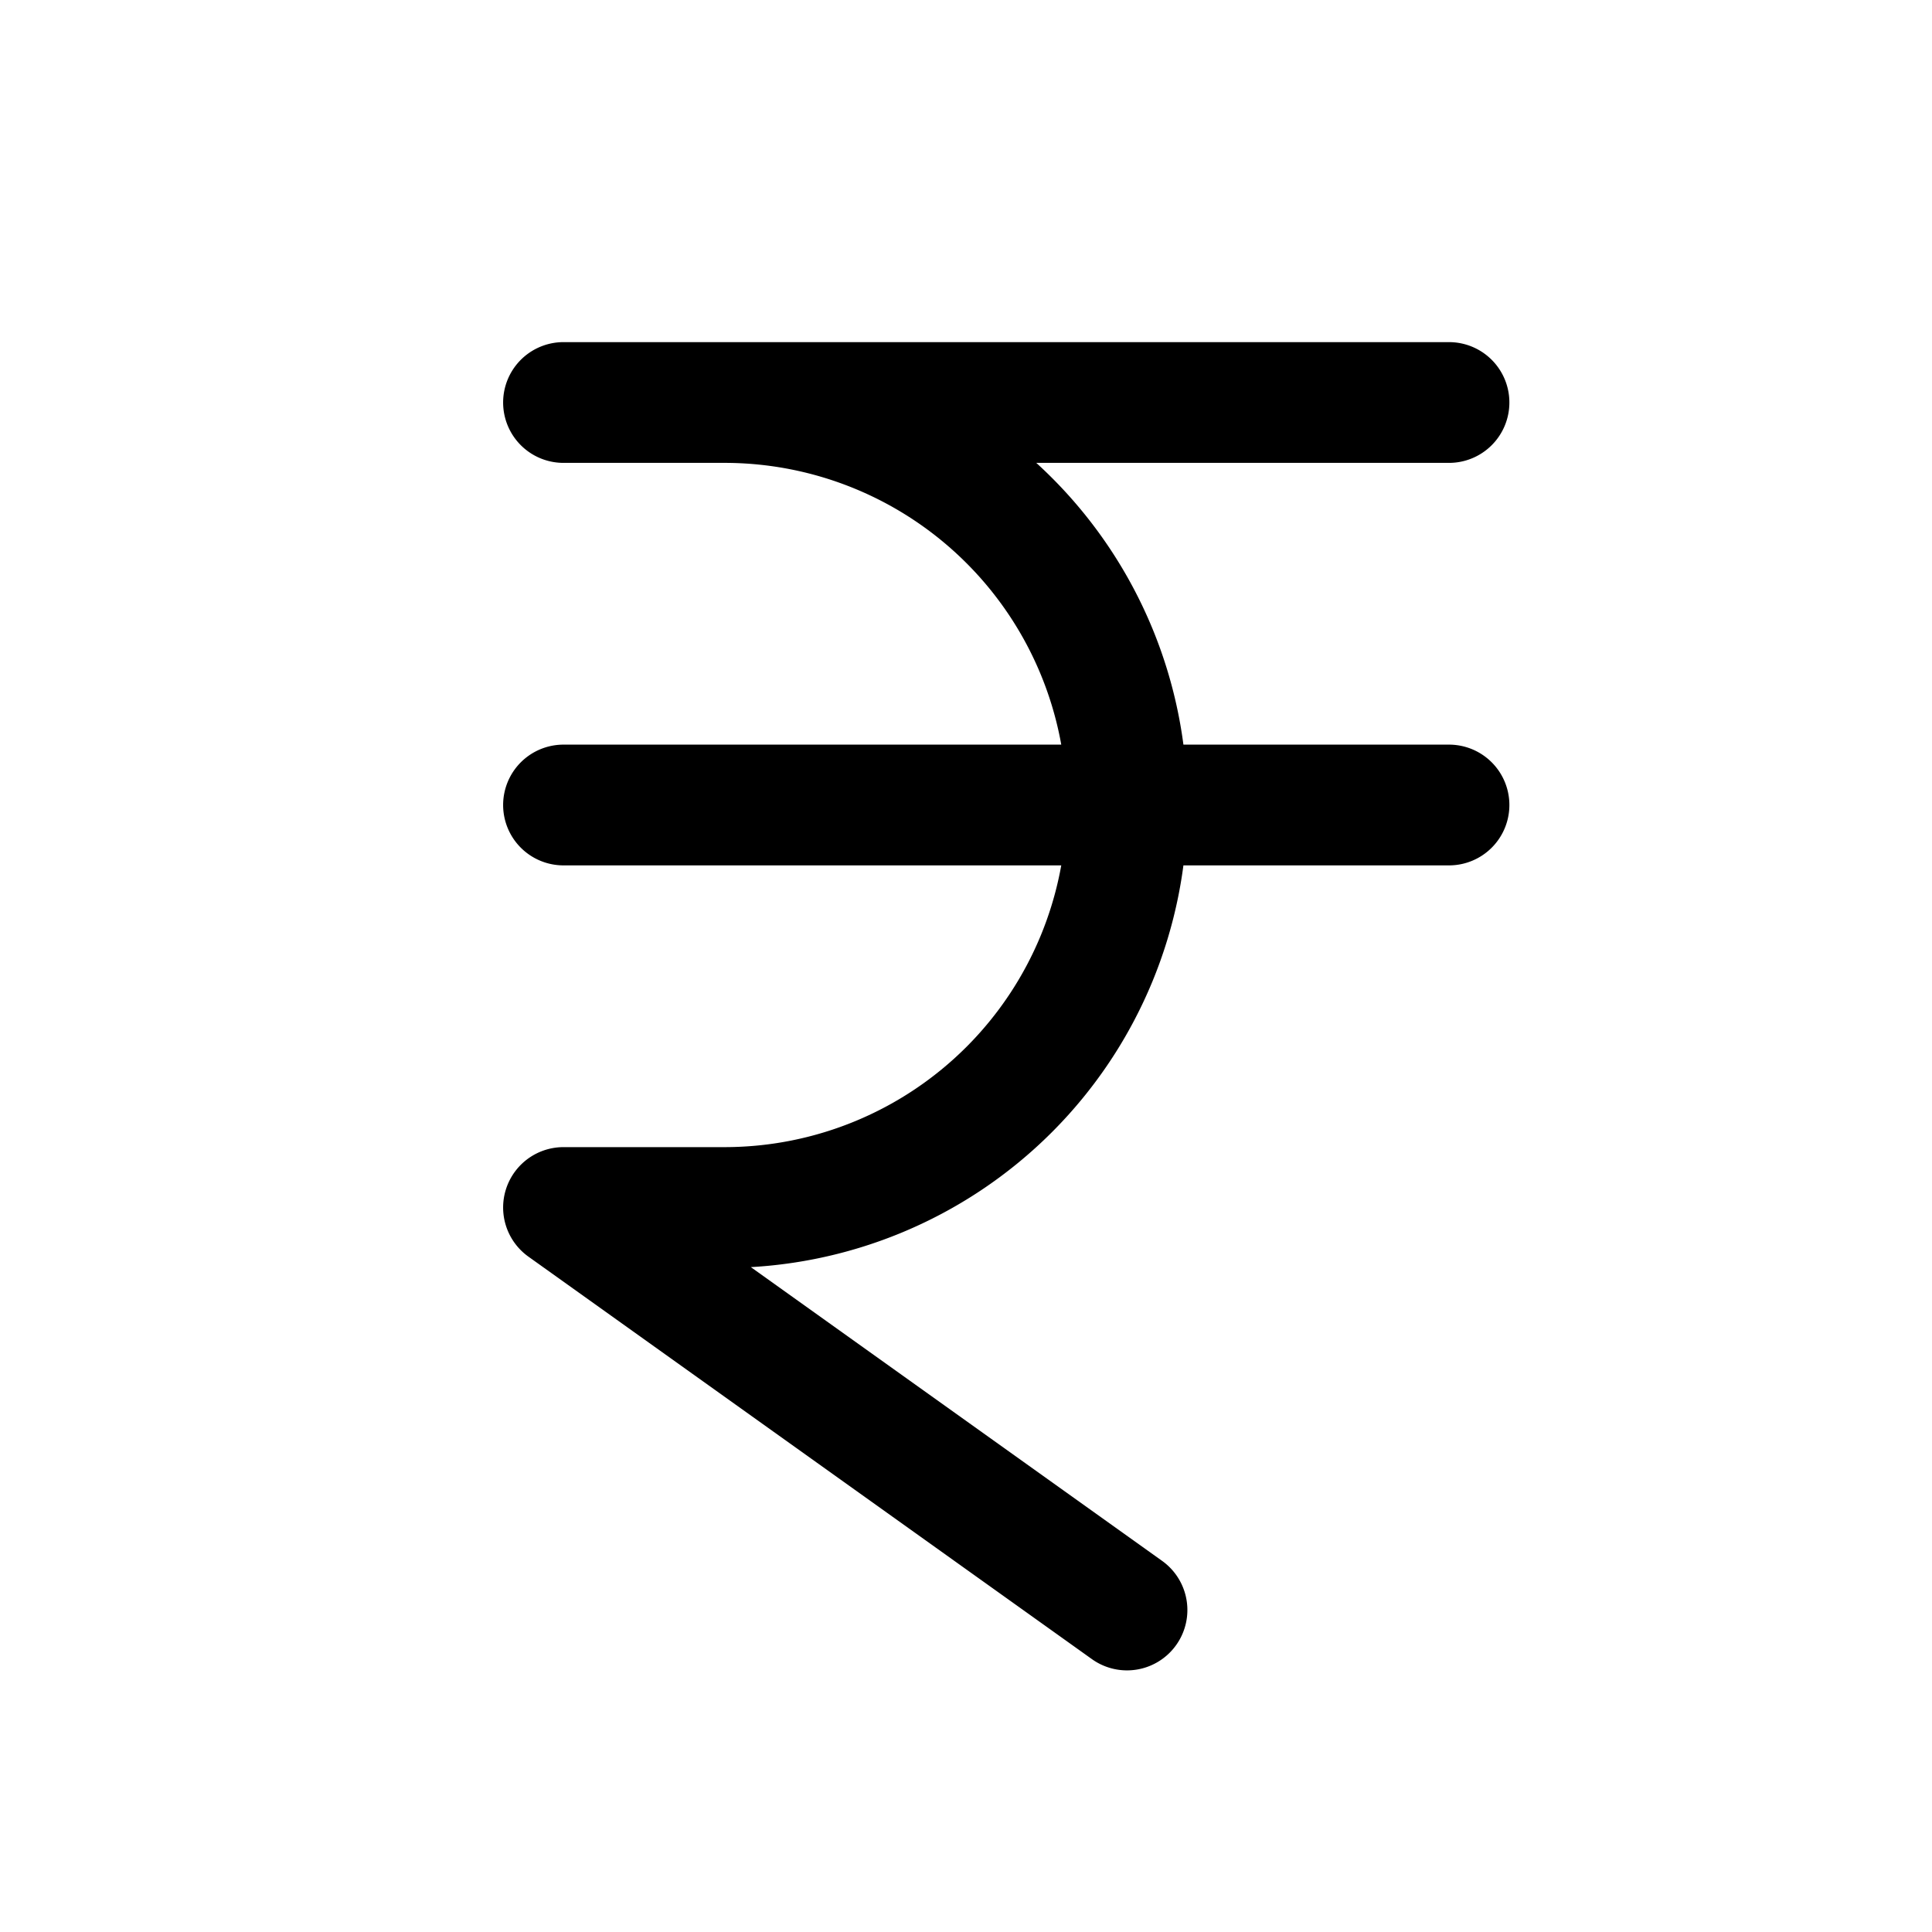 <svg xmlns="http://www.w3.org/2000/svg" width="24" height="24" fill="none" viewBox="0 0 24 24">
    <path stroke="currentColor" stroke-linecap="round" stroke-linejoin="round" stroke-width="1.5" d="M8 5h1a5 5 0 0 1 0 10H7l7 5M7 5h11M7 10h11"/>
</svg>